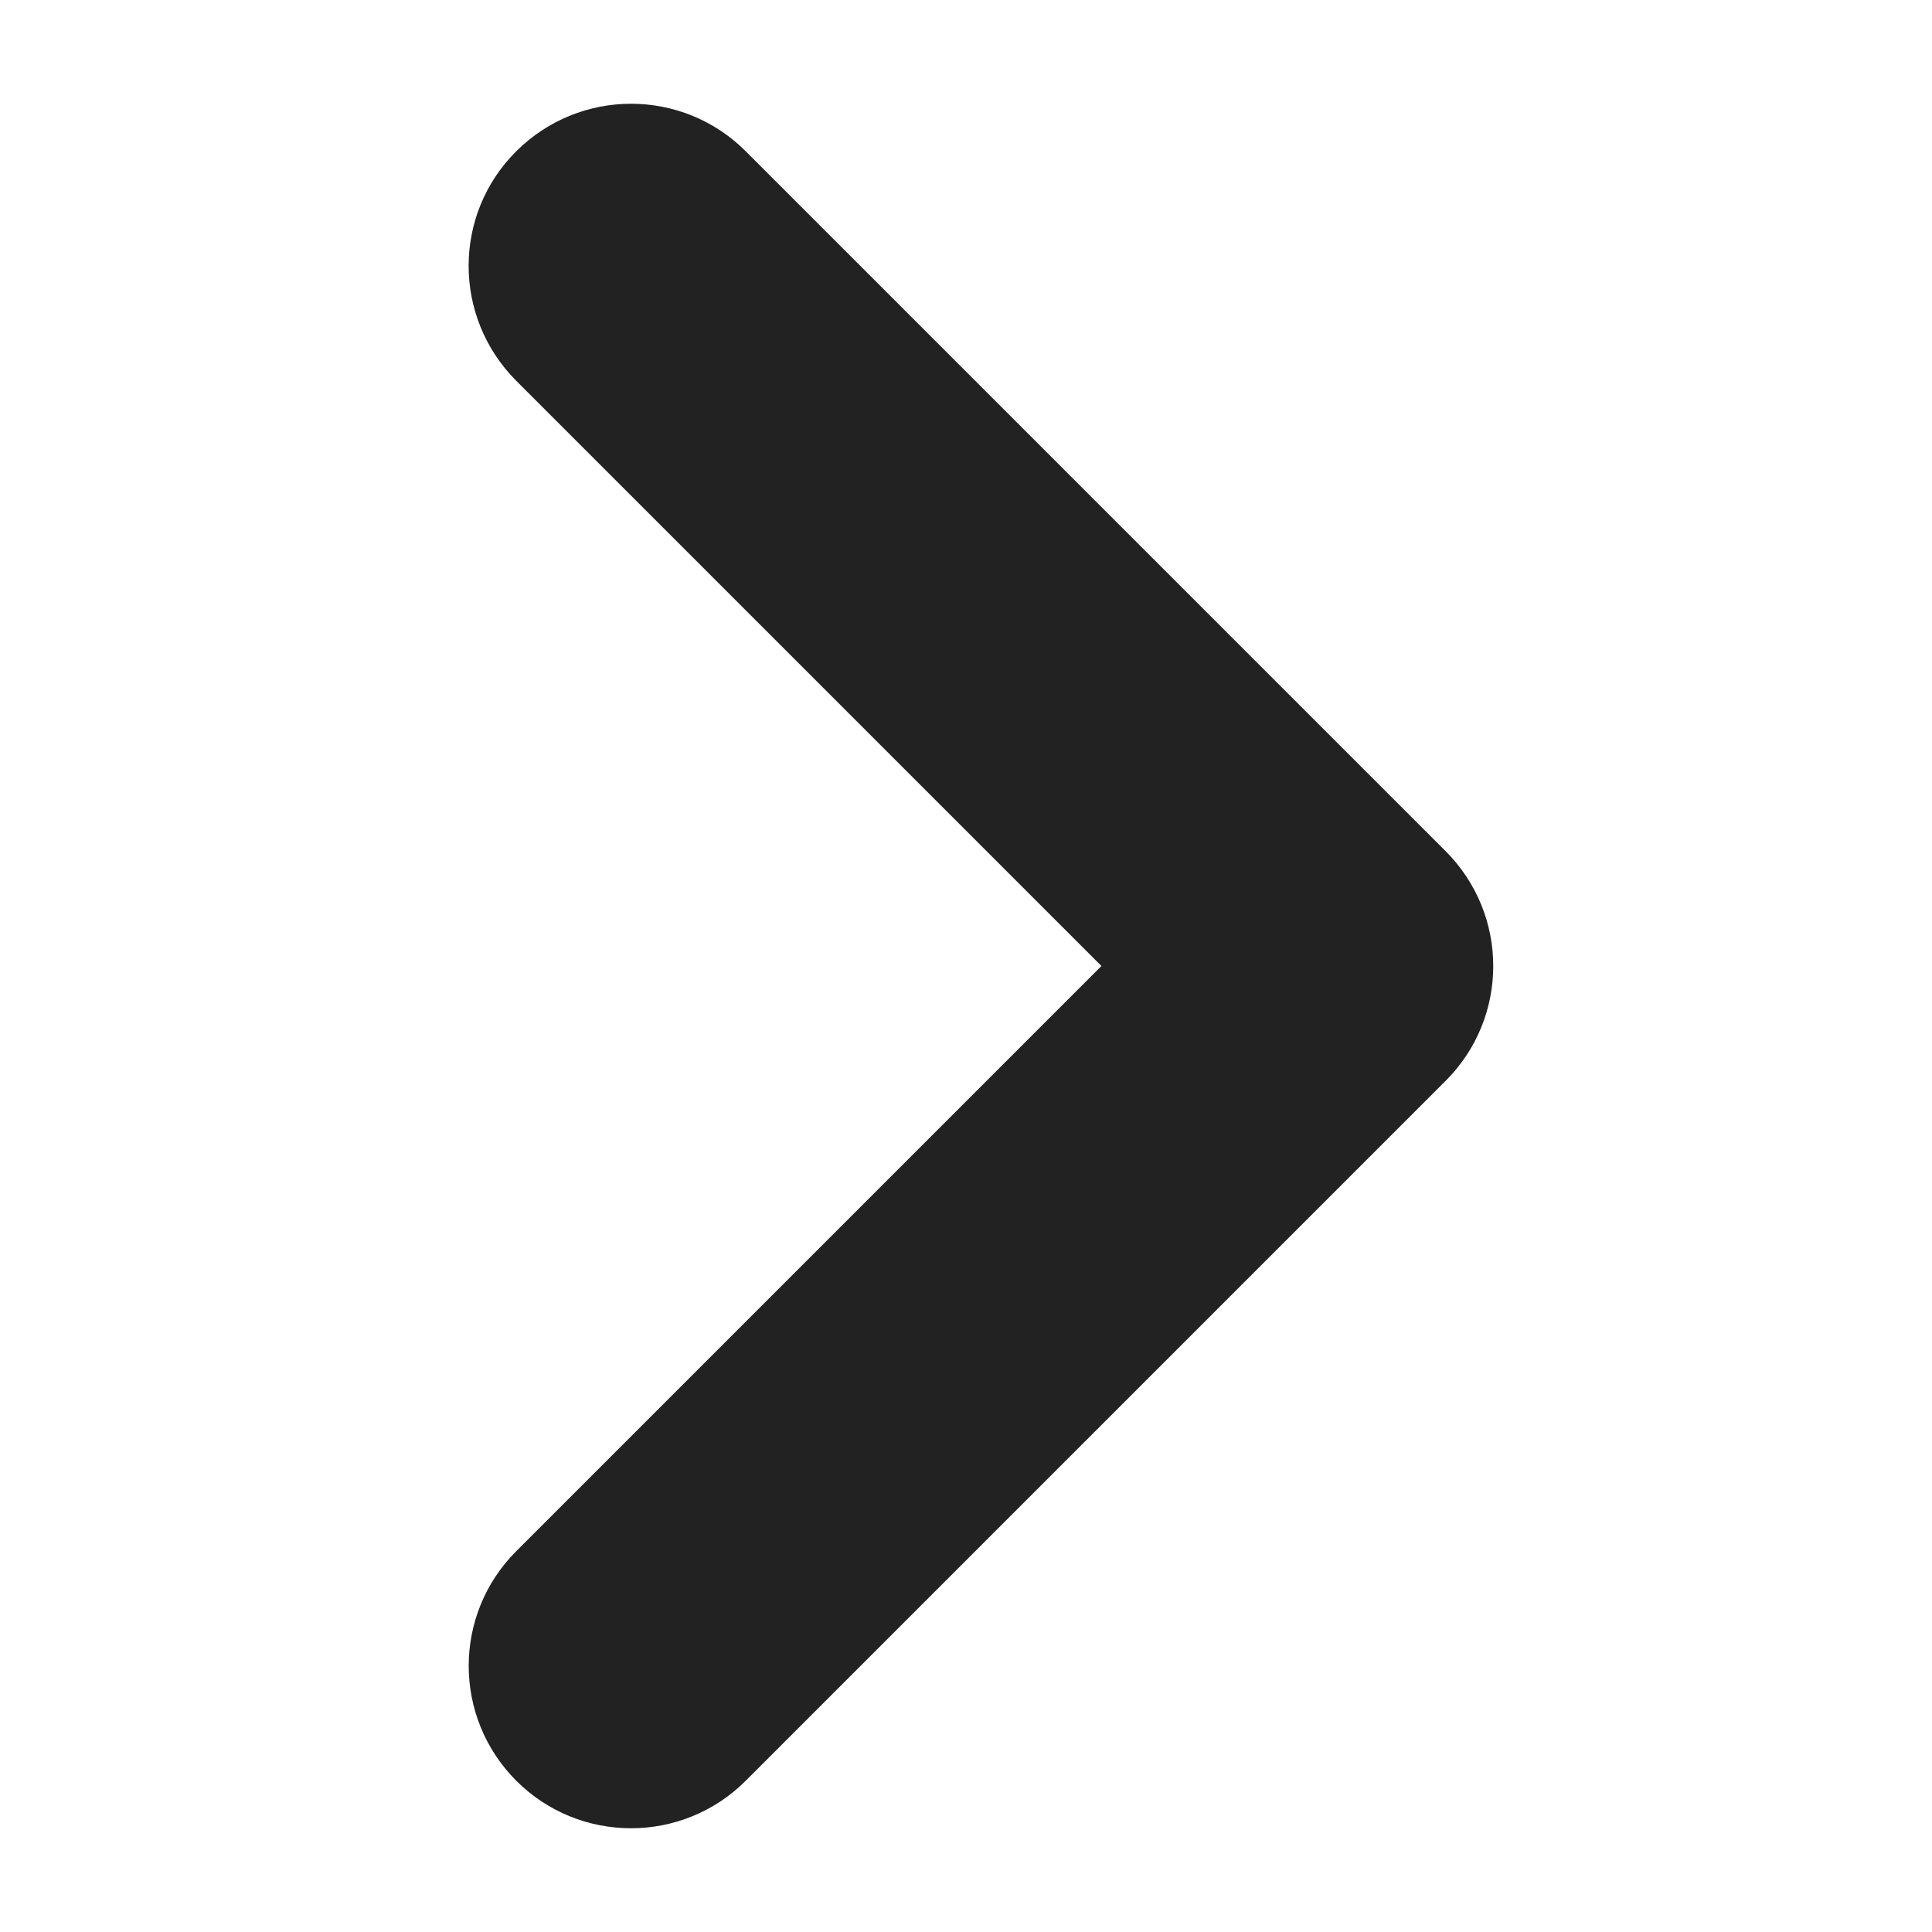 <?xml version="1.0" encoding="UTF-8"?>
<svg xmlns="http://www.w3.org/2000/svg" width="10" height="10" viewBox="0 0 10 10">

  <path d="m7.483,4.406L3.86.783c-.328-.328-.859-.328-1.188,0s-.328.859,0,1.188l3.029,3.029-3.029,3.029c-.328.328-.328.859,0,1.188.164.164.379.246.594.246s.43-.082.594-.246l3.623-3.623c.328-.328.328-.859,0-1.188Z" fill="#222"/>
  
</svg>